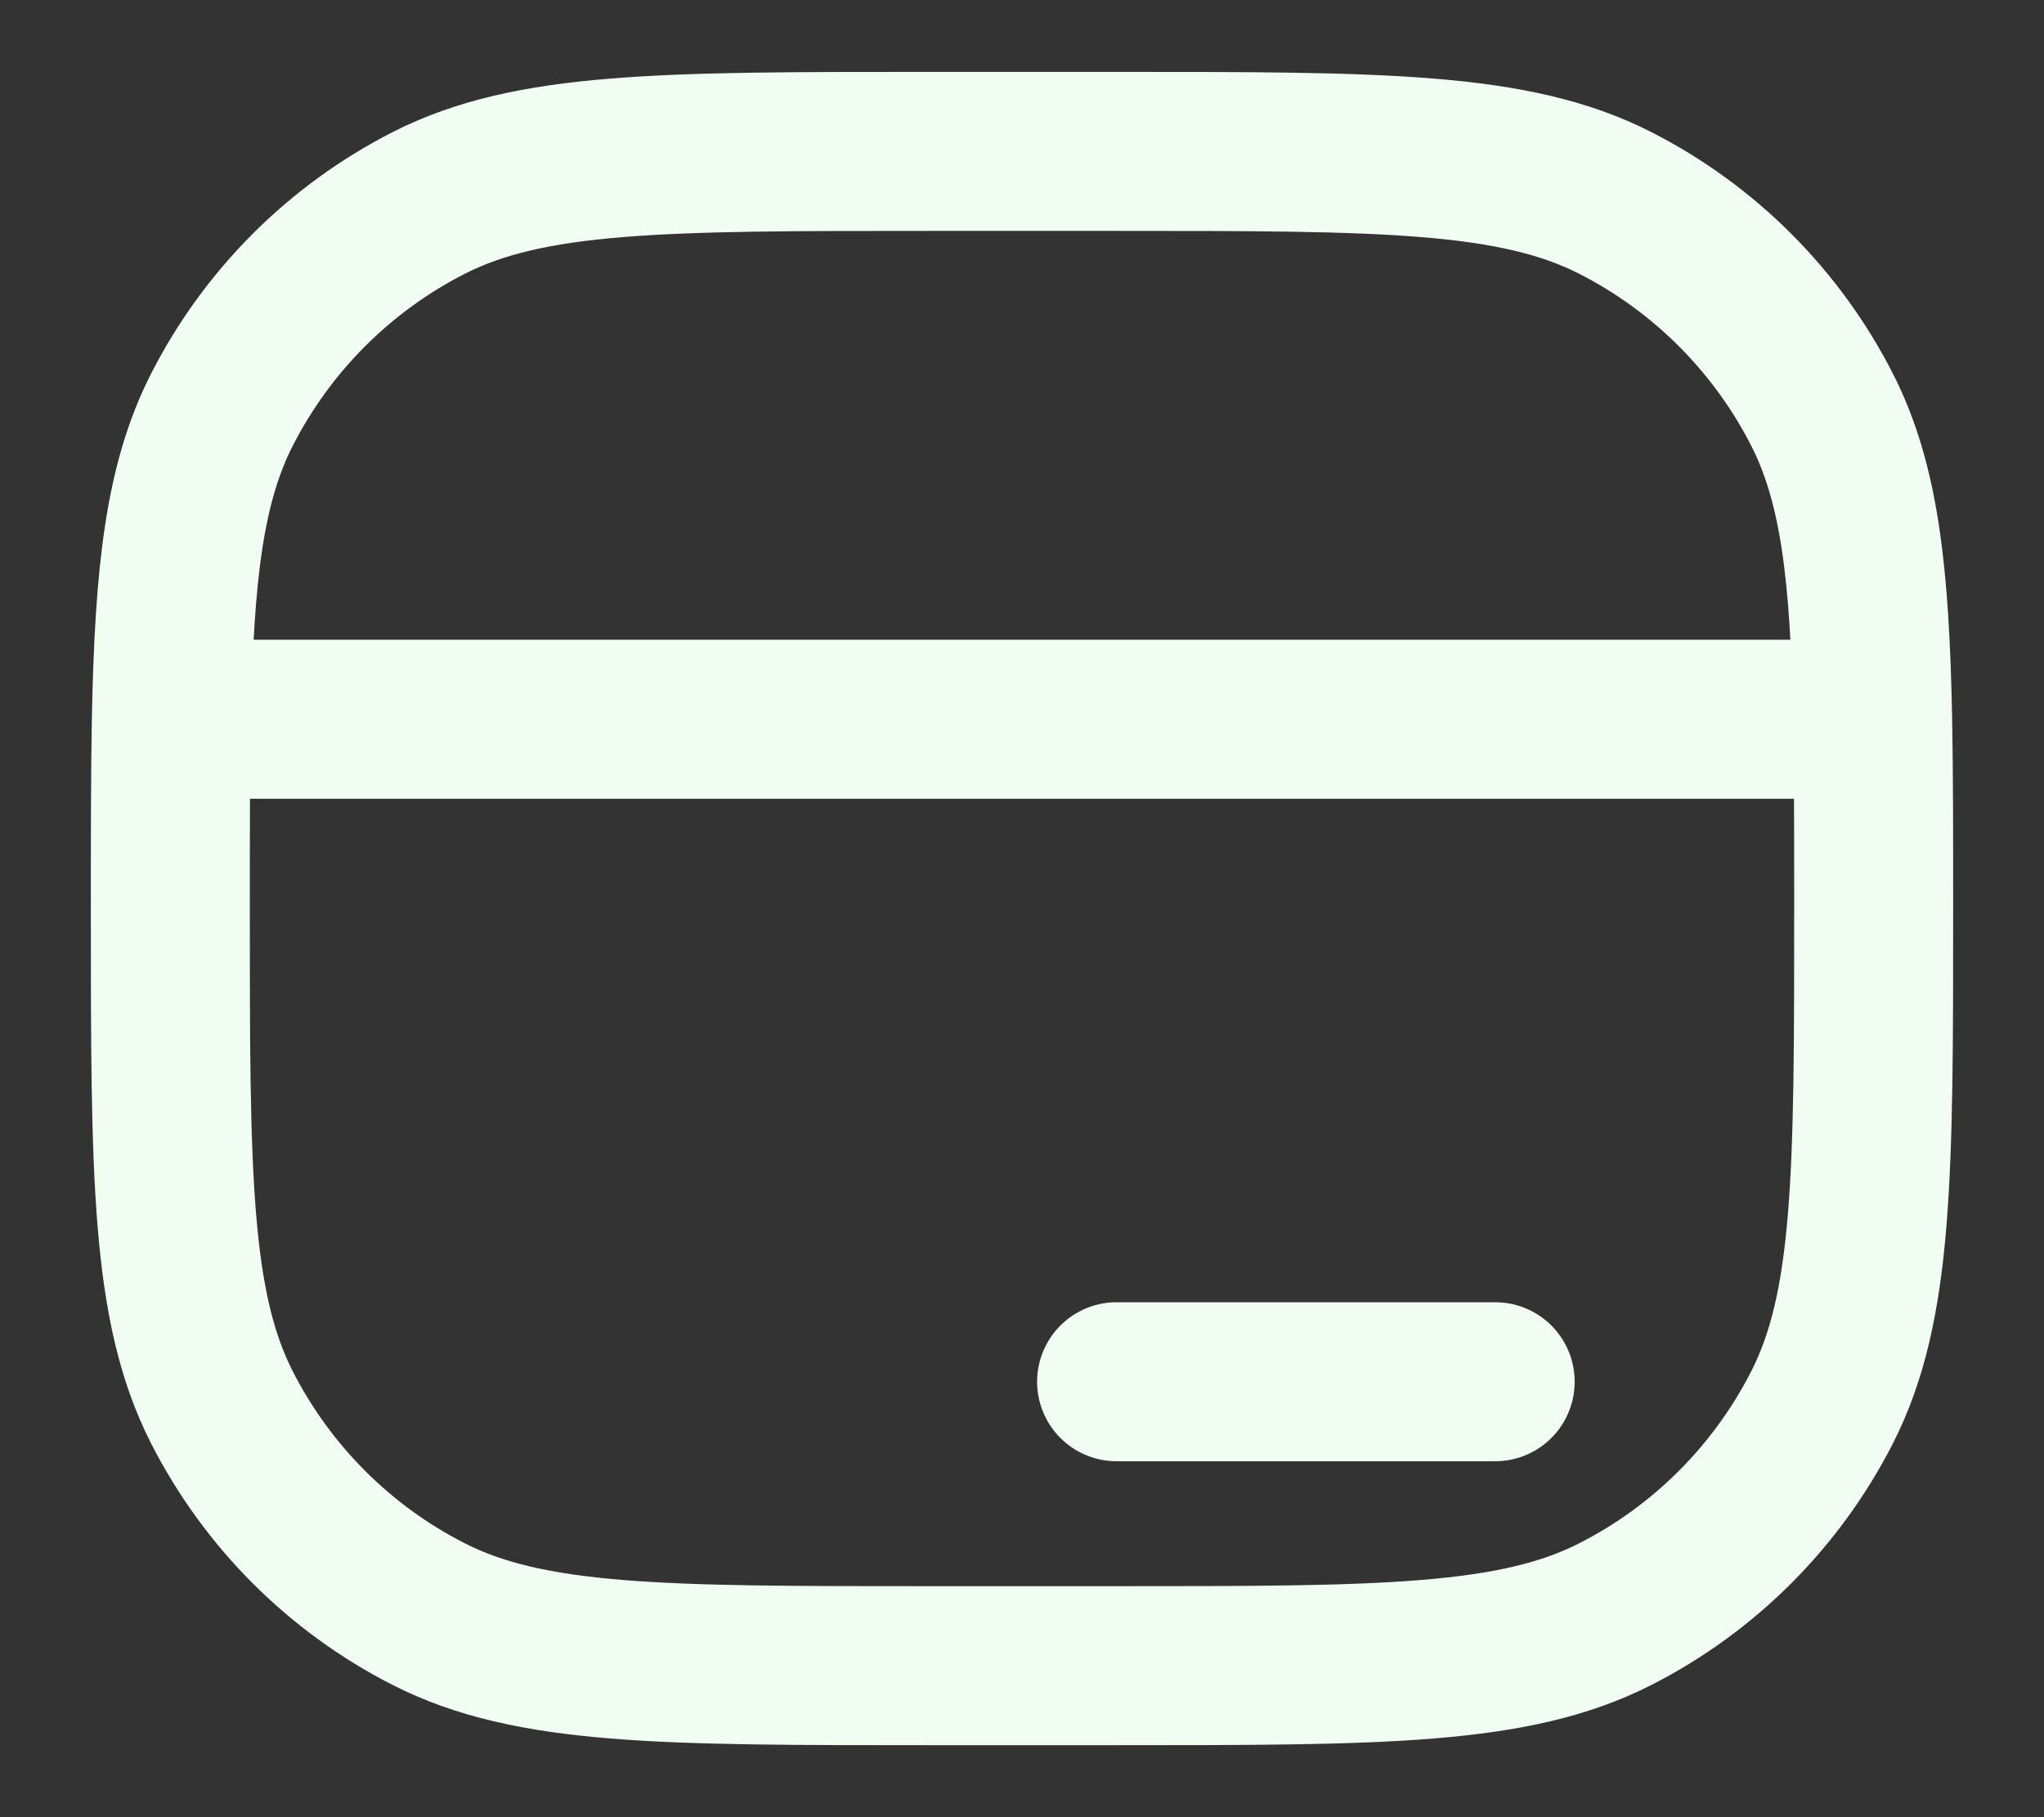 <svg width="18" height="16" viewBox="0 0 18 16" fill="none" xmlns="http://www.w3.org/2000/svg">
<rect x="0" y="0" width="18" height="16" fill="#333333" stroke="none"/>
<path d="M13.167 12.166H9.833M16.491 6.333C16.5 6.814 16.5 7.363 16.5 8C16.5 10.333 16.5 11.5 16.046 12.391C15.646 13.175 15.009 13.813 14.225 14.212C13.334 14.666 12.167 14.666 9.833 14.666H8.167C5.833 14.666 4.666 14.666 3.775 14.212C2.991 13.813 2.354 13.175 1.954 12.391C1.5 11.5 1.5 10.333 1.5 8C1.5 7.363 1.5 6.814 1.509 6.333M16.491 6.333C16.466 5.05 16.376 4.256 16.046 3.608C15.646 2.824 15.009 2.187 14.225 1.787C13.334 1.333 12.167 1.333 9.833 1.333H8.167C5.833 1.333 4.666 1.333 3.775 1.787C2.991 2.187 2.354 2.824 1.954 3.608C1.624 4.256 1.534 5.05 1.509 6.333M16.491 6.333H1.509" stroke="#F1FCF3" stroke-width="1.4" stroke-linecap="round"/>
</svg>
